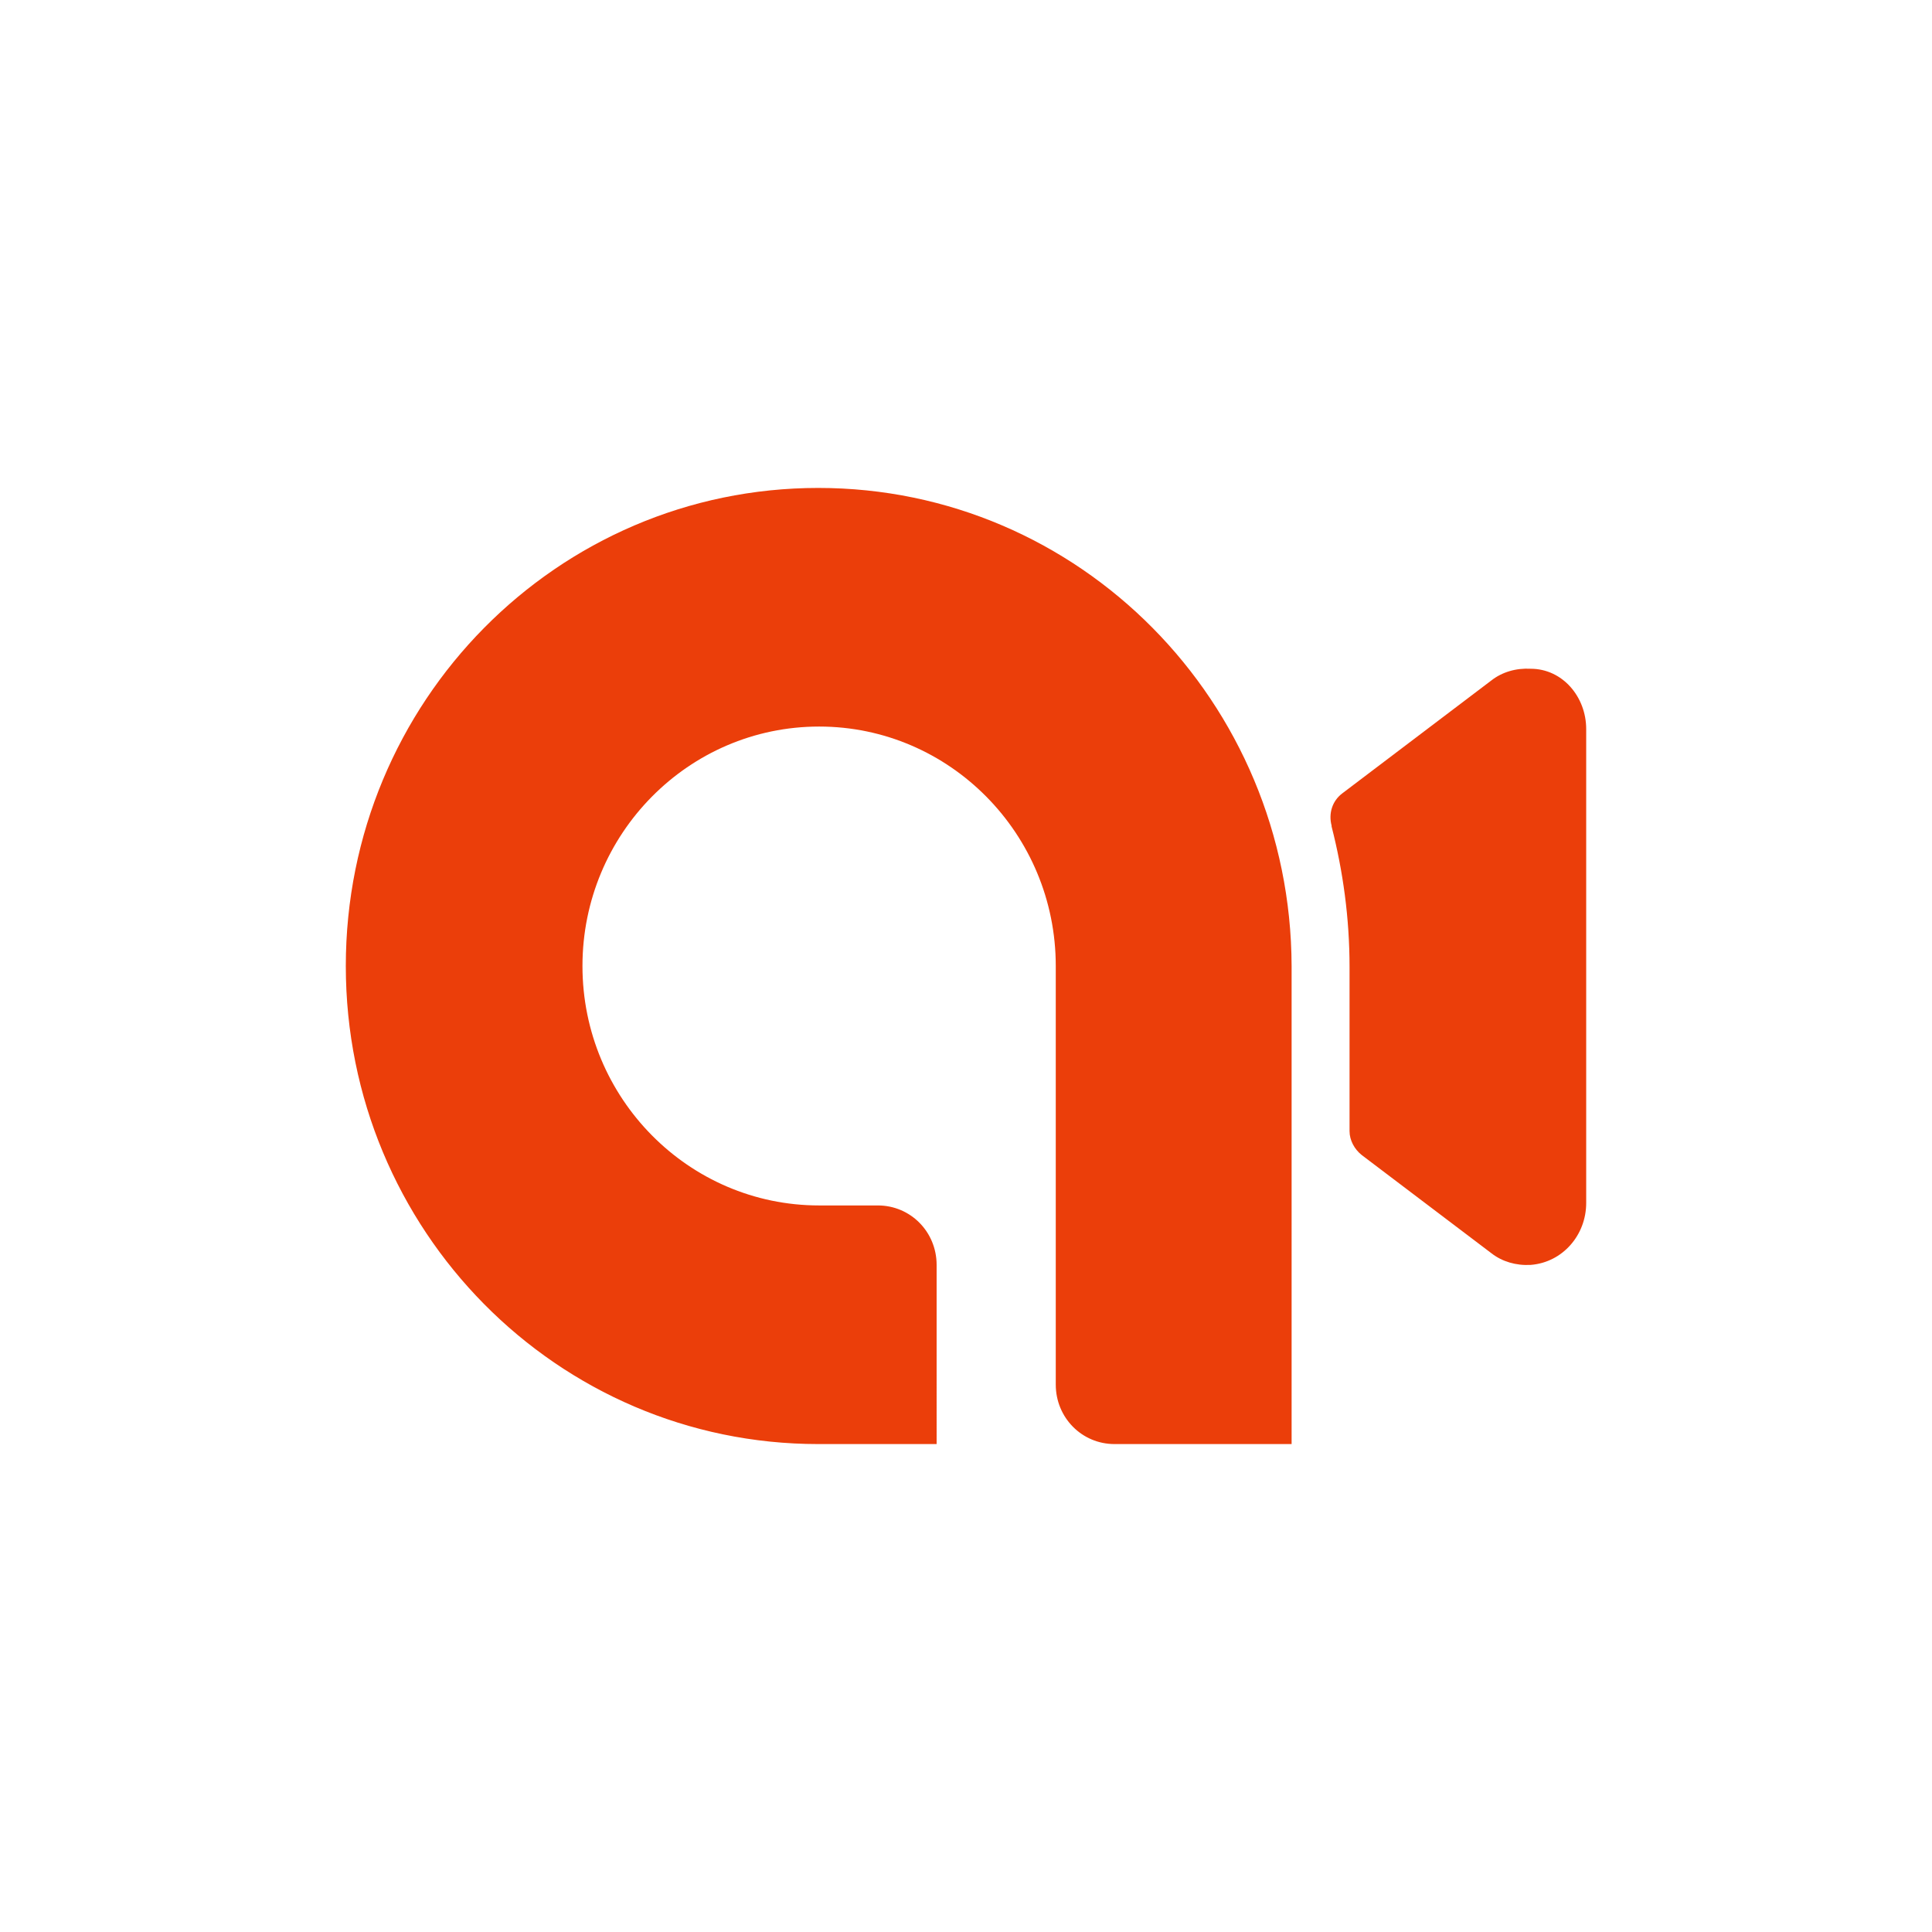 <?xml version="1.0" ?>
<svg xmlns="http://www.w3.org/2000/svg" fill="none" viewBox="0 0 257 257">
	<path fill="#EB3E0A" d="M211 96.978v63.044c0 4.284-3.148 7.908-7.382 8.238-1.954.11-3.799-.44-5.21-1.538l-17.26-13.07c-.977-.769-1.628-1.977-1.628-3.185V128.61c0-6.48-.869-12.741-2.388-18.672v-.11c-.435-1.647.108-3.295 1.411-4.283l19.865-15.047c1.411-1.099 3.256-1.648 5.21-1.538 4.234 0 7.382 3.734 7.382 8.018ZM108.852 64.906C74.115 64.906 46 93.353 46 128.5c0 35.147 28.115 63.594 62.852 63.594h15.74V168.26c0-4.394-3.474-7.908-7.816-7.908h-7.815c-17.369 0-31.48-14.279-31.48-31.852s14.111-31.852 31.48-31.852c17.368 0 31.48 14.279 31.48 31.852v55.686c0 4.393 3.474 7.908 7.816 7.908h23.556V128.5c-.109-35.147-28.224-63.594-62.961-63.594Z"/>
</svg>
